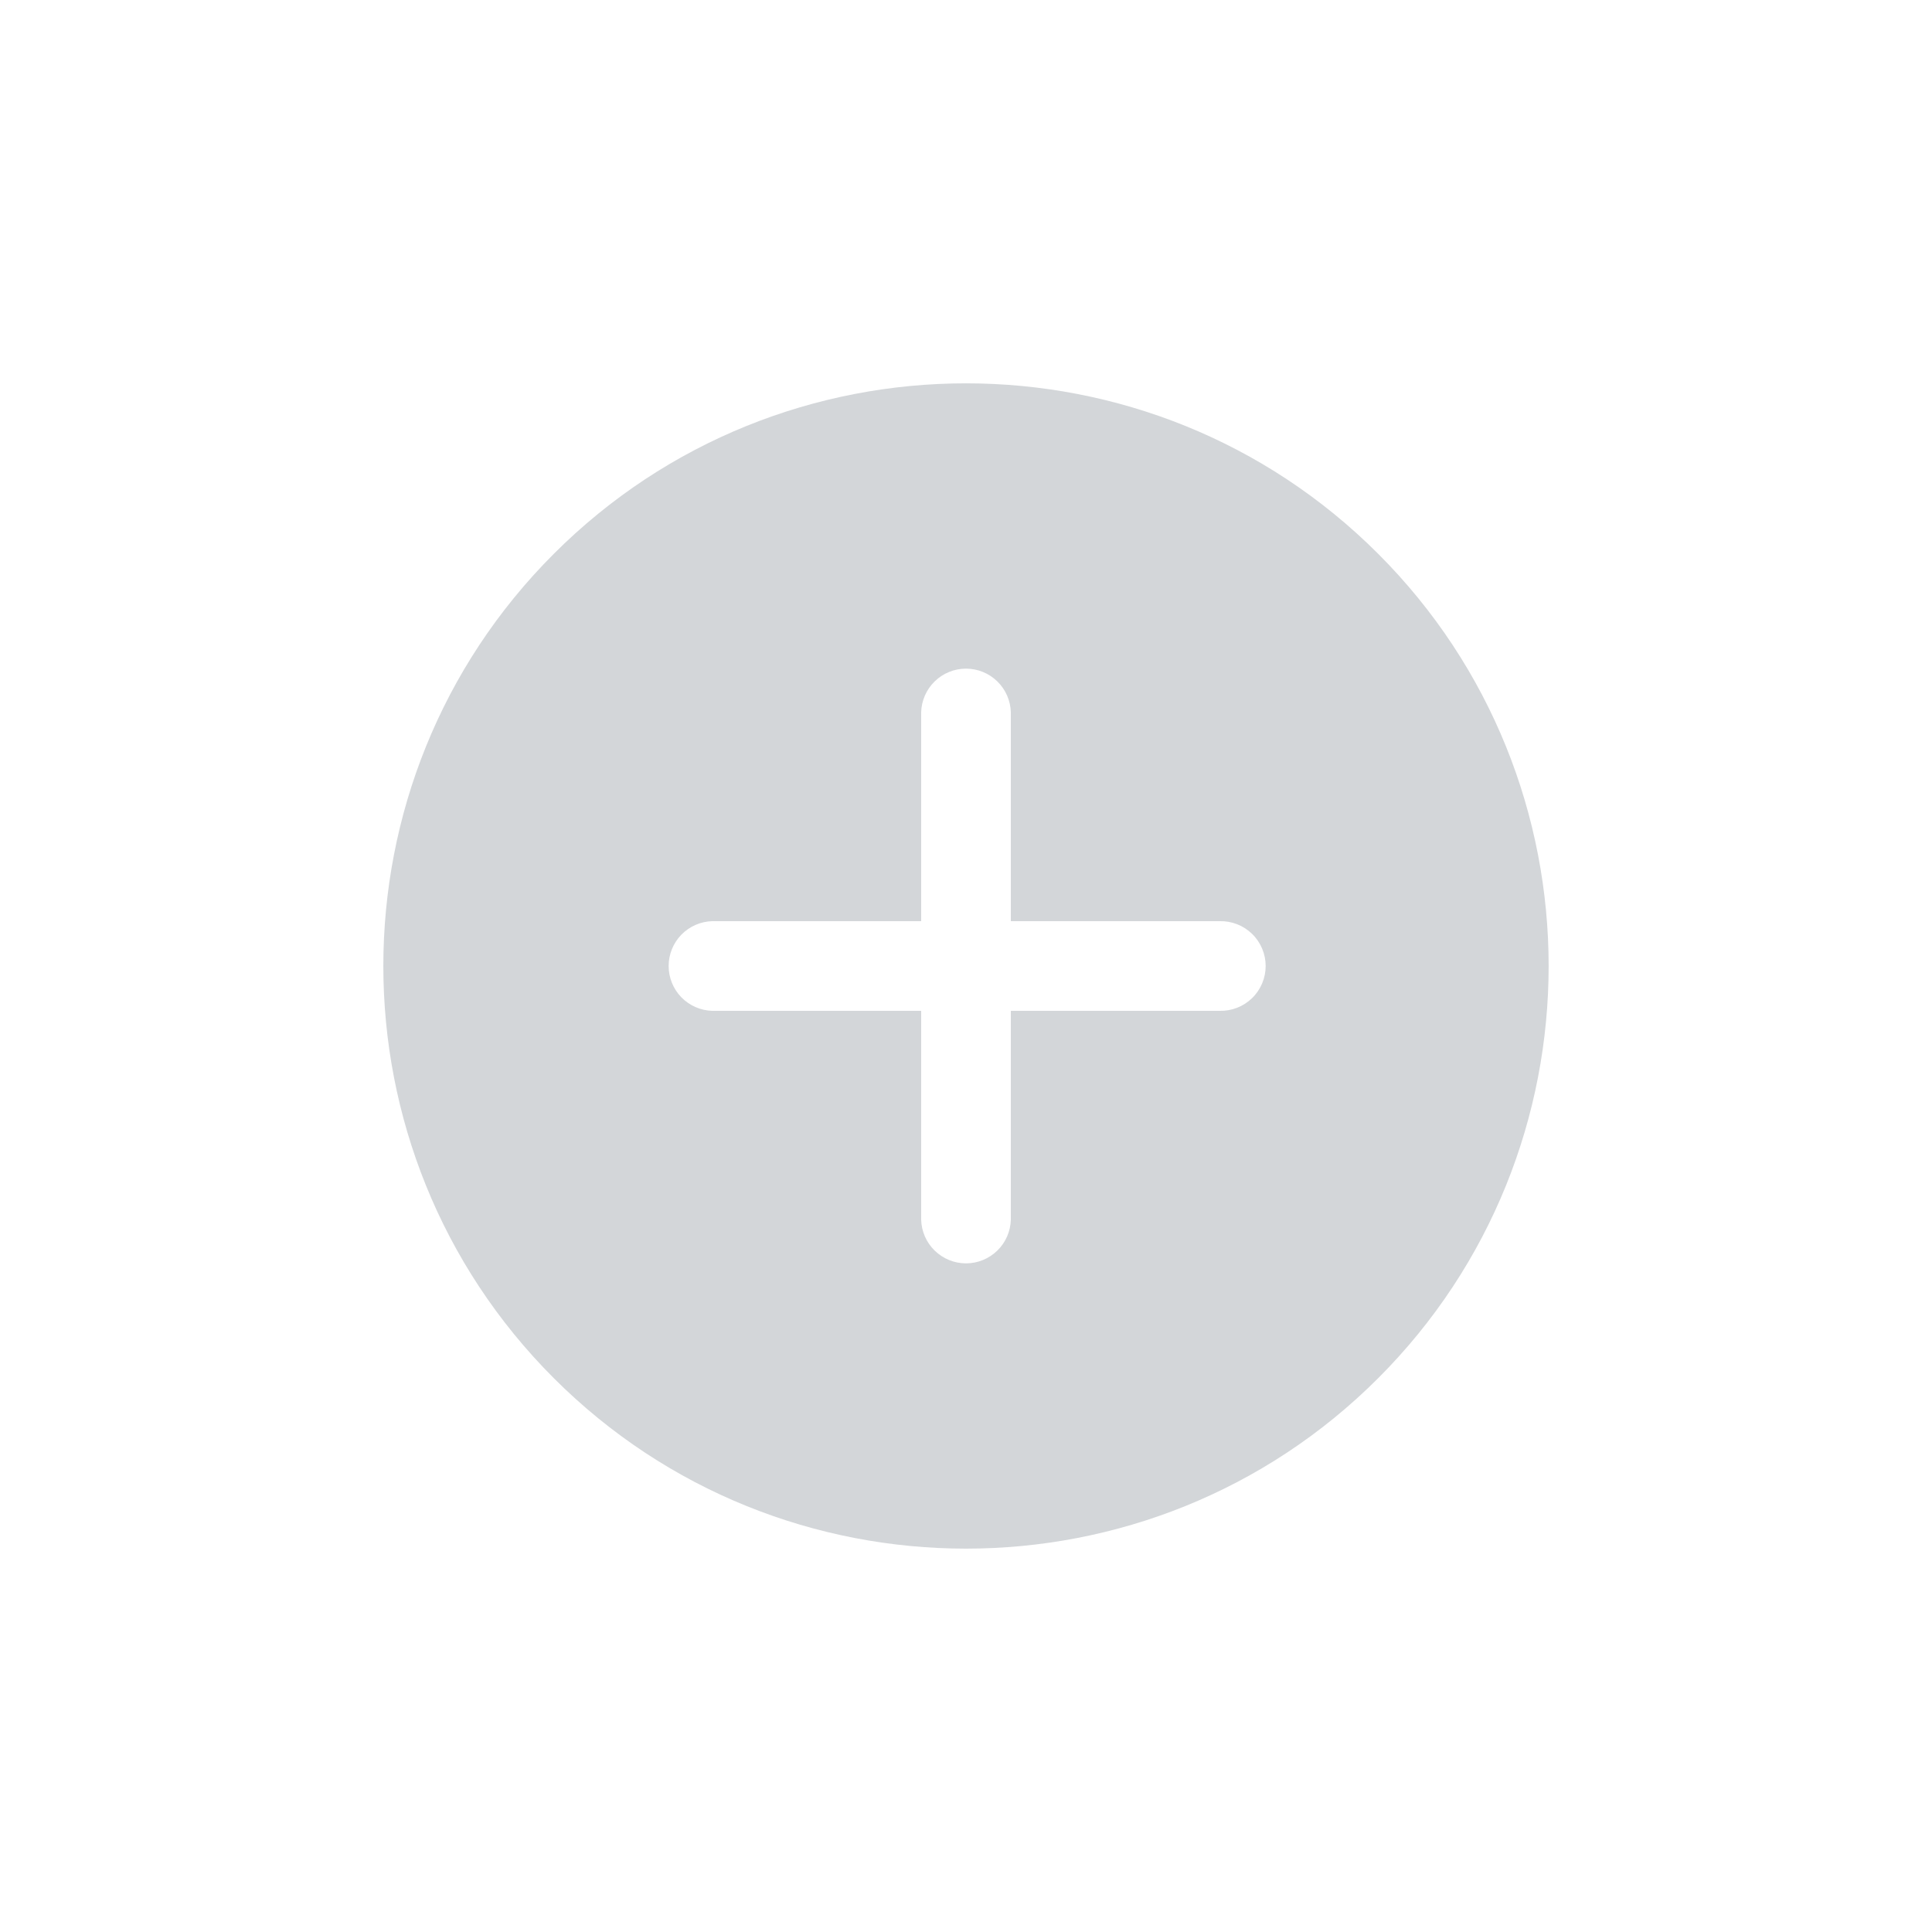<svg width="58" height="58" viewBox="0 0 58 58" fill="none" xmlns="http://www.w3.org/2000/svg">
<g clip-path="url(#clip0)">
<path d="M16.626 16.626C9.802 23.449 9.802 34.551 16.626 41.374C23.449 48.197 34.551 48.197 41.374 41.374C48.197 34.551 48.197 23.449 41.374 16.626C34.551 9.802 23.449 9.802 16.626 16.626ZM36.615 27.654C36.795 27.65 36.973 27.681 37.141 27.747C37.308 27.812 37.46 27.911 37.589 28.036C37.718 28.161 37.82 28.311 37.89 28.477C37.96 28.642 37.996 28.82 37.996 29C37.996 29.18 37.96 29.358 37.89 29.523C37.82 29.689 37.718 29.839 37.589 29.964C37.46 30.089 37.308 30.188 37.141 30.253C36.973 30.319 36.795 30.35 36.615 30.346L30.346 30.346L30.346 36.615C30.337 36.966 30.191 37.3 29.94 37.544C29.688 37.789 29.351 37.927 29 37.927C28.649 37.927 28.312 37.789 28.06 37.544C27.809 37.3 27.663 36.966 27.654 36.615L27.654 30.346L21.385 30.346C21.034 30.337 20.701 30.191 20.455 29.94C20.21 29.688 20.073 29.351 20.073 29C20.073 28.649 20.21 28.312 20.455 28.06C20.701 27.809 21.034 27.663 21.385 27.654L27.654 27.654L27.654 21.385C27.663 21.034 27.809 20.701 28.06 20.456C28.312 20.21 28.649 20.073 29 20.073C29.351 20.073 29.688 20.21 29.94 20.456C30.191 20.701 30.337 21.034 30.346 21.385L30.346 27.654L36.615 27.654Z" fill="#D3D6D9"/>
</g>
<defs>
<clipPath id="clip0">
<rect width="40" height="40" fill="white" transform="translate(0.716 29) rotate(-45)"/>
</clipPath>
</defs>
</svg>

